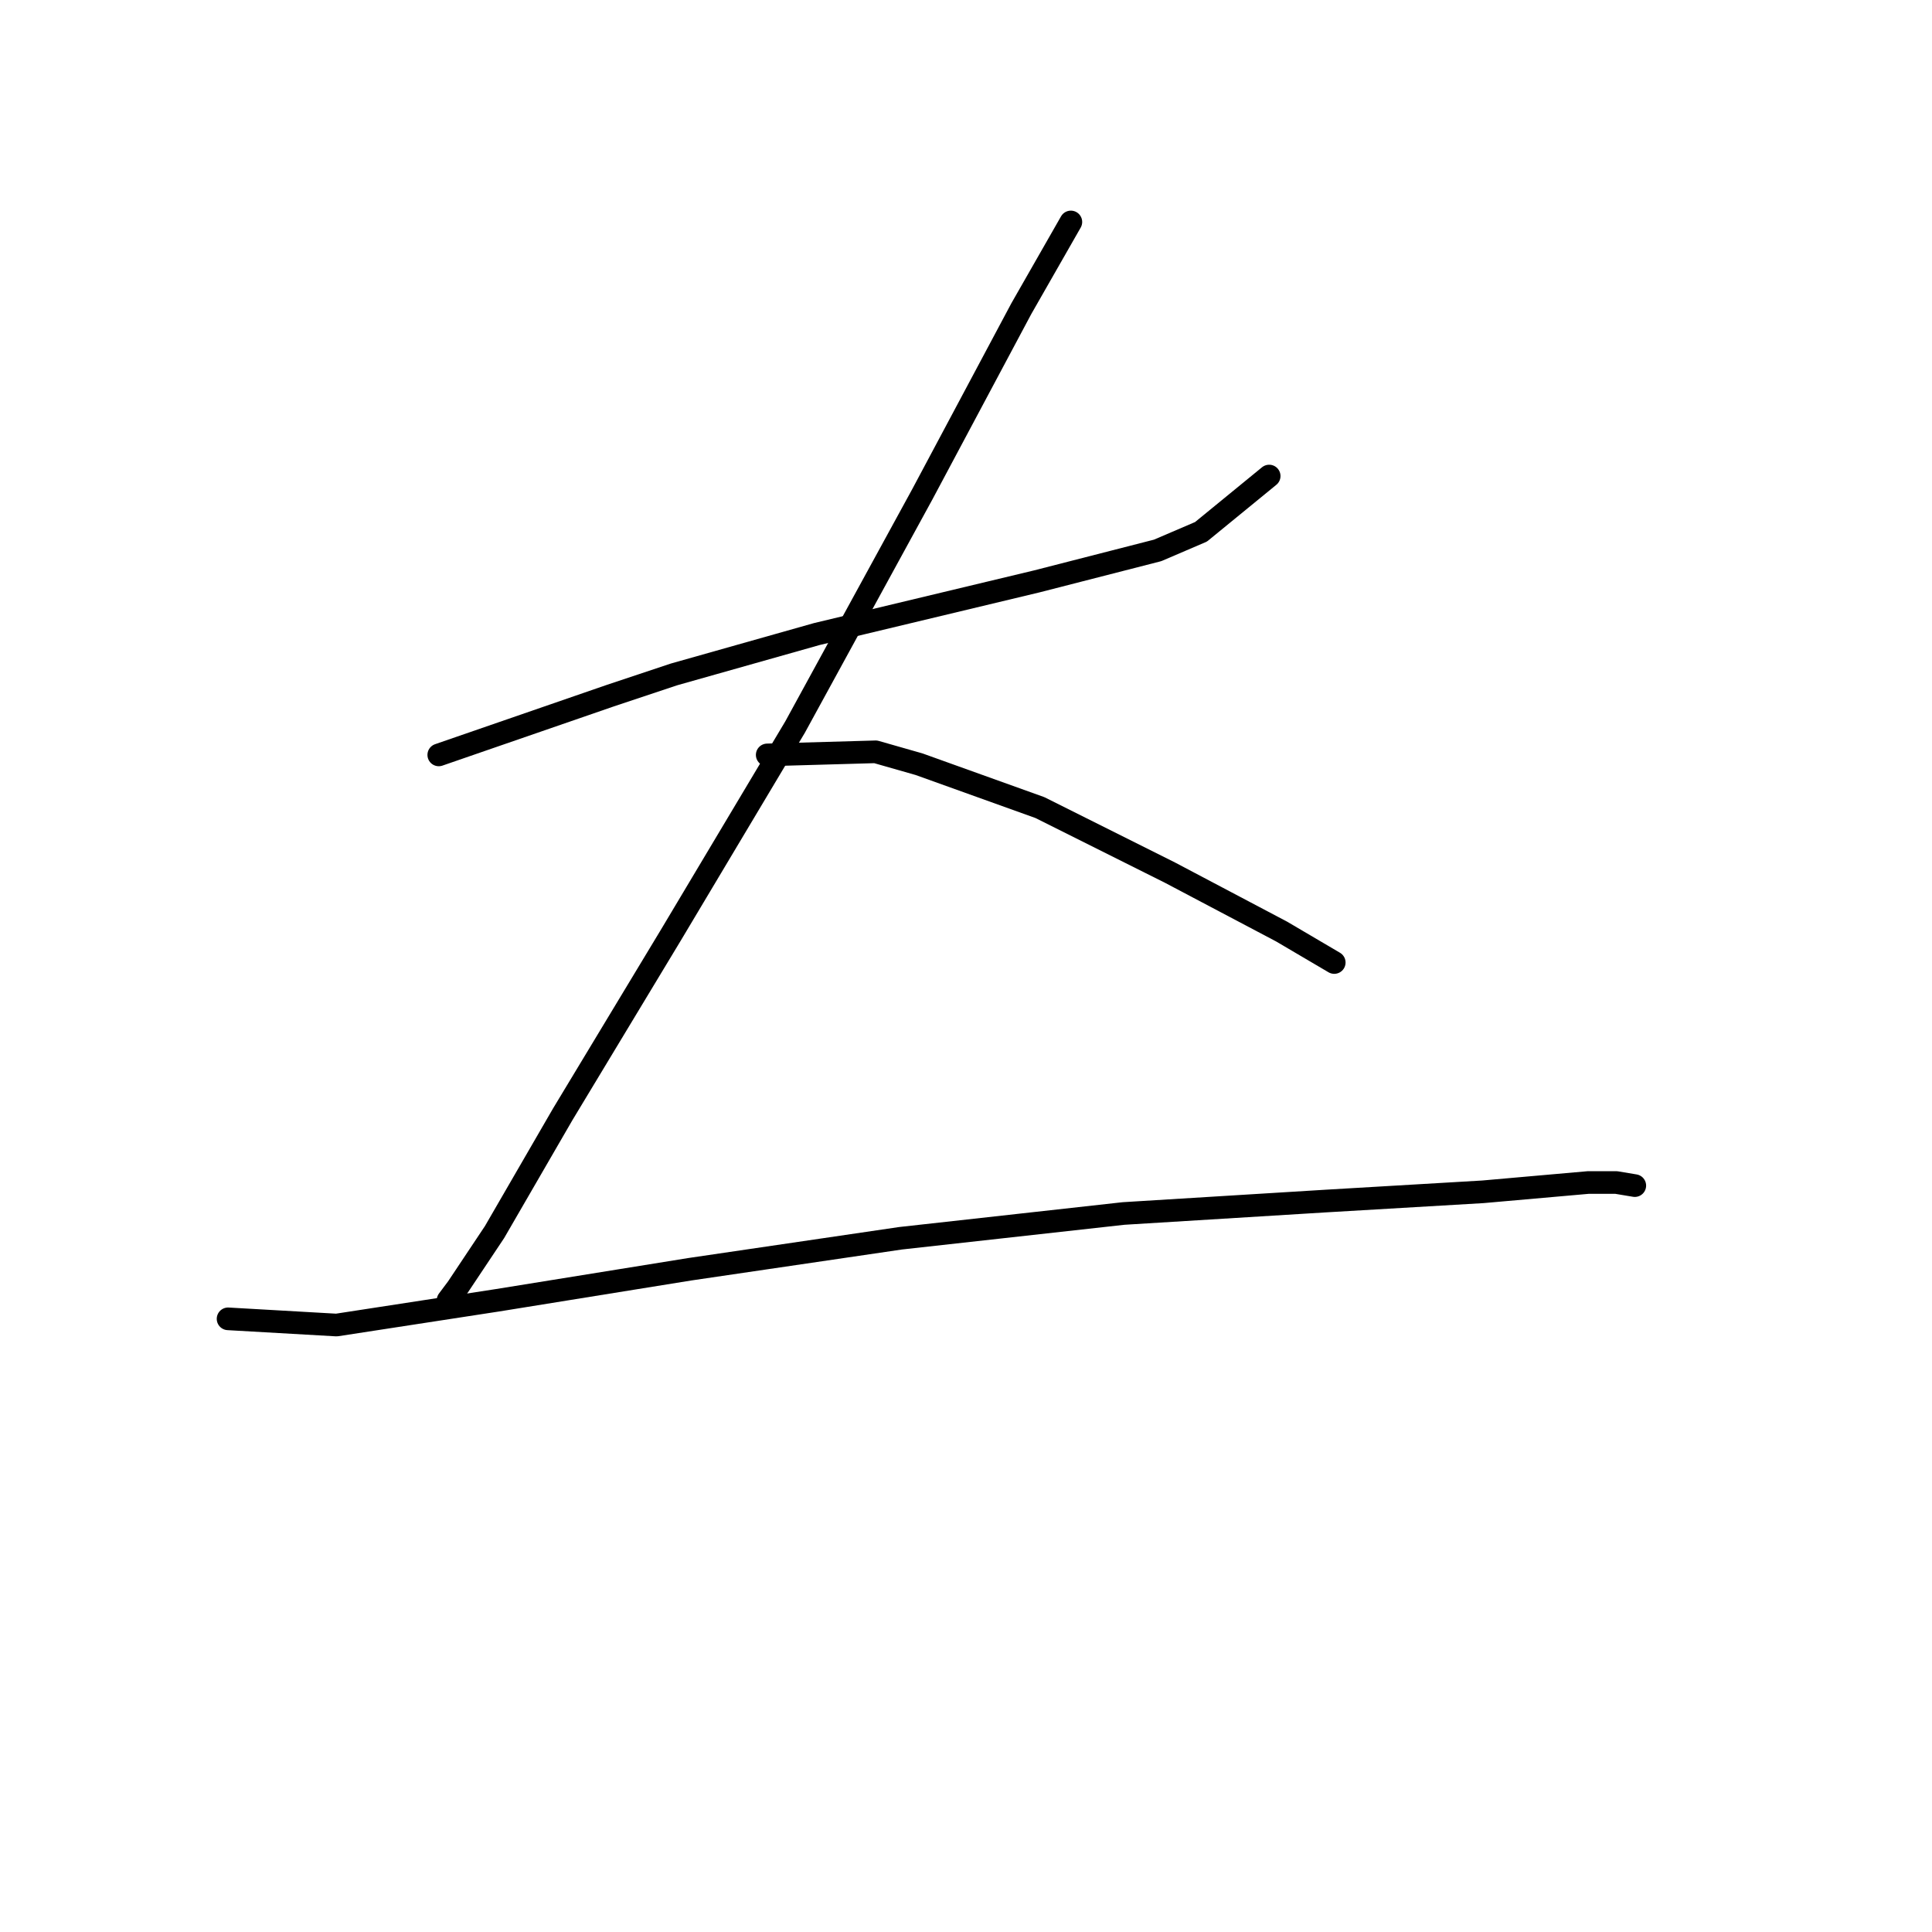 <?xml version="1.0" standalone="no"?>
    <svg width="256" height="256" xmlns="http://www.w3.org/2000/svg" version="1.1">
    <polyline stroke="black" stroke-width="3" stroke-linecap="round" fill="transparent" stroke-linejoin="round" points="58.139 100.029 80.72 92.228 89.342 89.354 108.229 84.017 137.379 77.037 153.391 72.932 159.139 70.468 168.172 63.078 168.172 63.078 " />
        <polyline stroke="black" stroke-width="3" stroke-linecap="round" fill="transparent" stroke-linejoin="round" points="141.895 29.411 135.326 40.907 122.188 65.541 105.355 96.334 88.932 123.842 74.562 147.655 65.529 163.257 60.602 170.647 59.371 172.29 59.371 172.29 " />
        <polyline stroke="black" stroke-width="3" stroke-linecap="round" fill="transparent" stroke-linejoin="round" points="101.659 100.029 116.029 99.619 121.777 101.261 137.79 107.009 155.034 115.631 169.814 123.432 176.794 127.538 176.794 127.538 " />
        <polyline stroke="black" stroke-width="3" stroke-linecap="round" fill="transparent" stroke-linejoin="round" points="30.22 174.753 44.59 175.574 65.94 172.29 91.395 168.184 119.314 164.078 148.875 160.794 175.562 159.151 196.501 157.92 210.461 156.688 214.156 156.688 216.619 157.099 216.619 157.099 " />
        </svg>